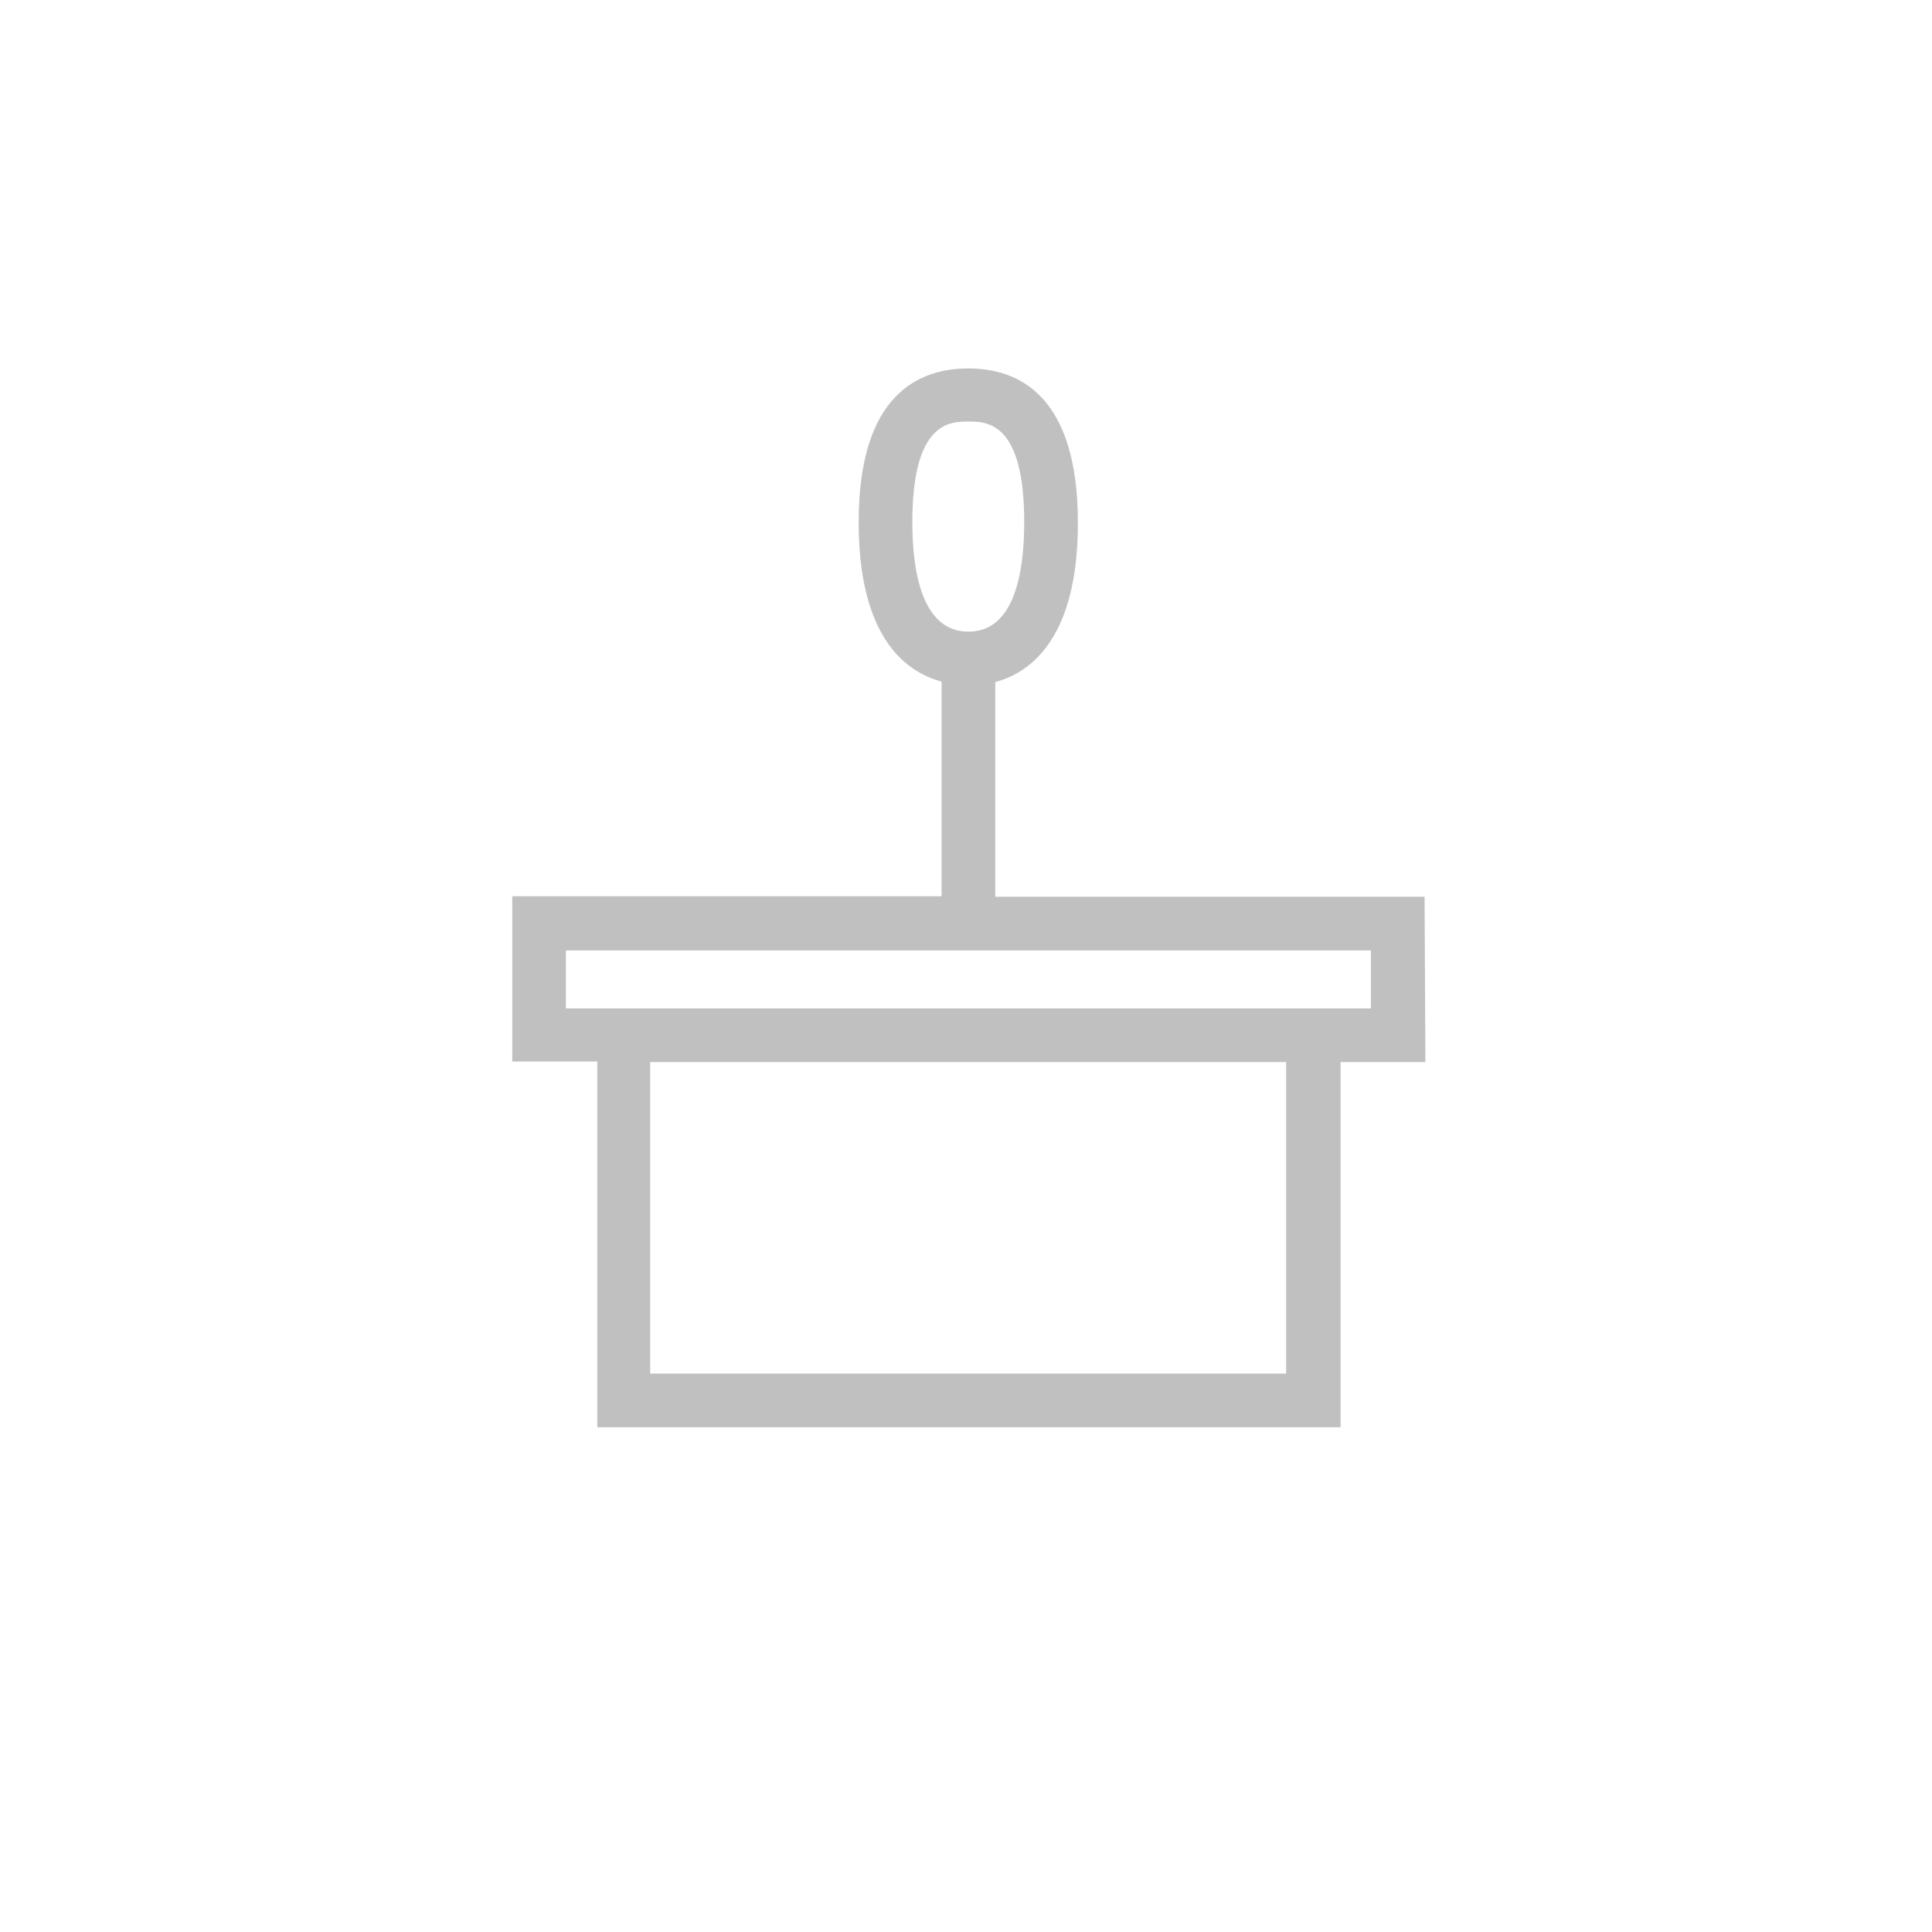 <svg id="Layer_1" data-name="Layer 1" xmlns="http://www.w3.org/2000/svg" viewBox="0 0 72 72"><defs><style>.cls-1{fill:silver;}</style></defs><title>Speech_icon</title><path class="cls-1" d="M53.09,33.42h-16v-8c1.34-.36,3.08-1.66,3.08-5.94,0-4.75-2.22-5.75-4.08-5.75S32,14.71,32,19.46c0,4.28,1.74,5.58,3.09,5.94v8h-16v6.16h3.17V53.19h27.7V39.58h3.16ZM34,19.46c0-3.75,1.41-3.75,2.09-3.75s2.08,0,2.08,3.75c0,1.86-.36,4.08-2.08,4.08S34,21.32,34,19.46ZM47.93,51.19H24.23V39.58h23.7Zm3.16-13.61h-30V35.42h30Z"/></svg>